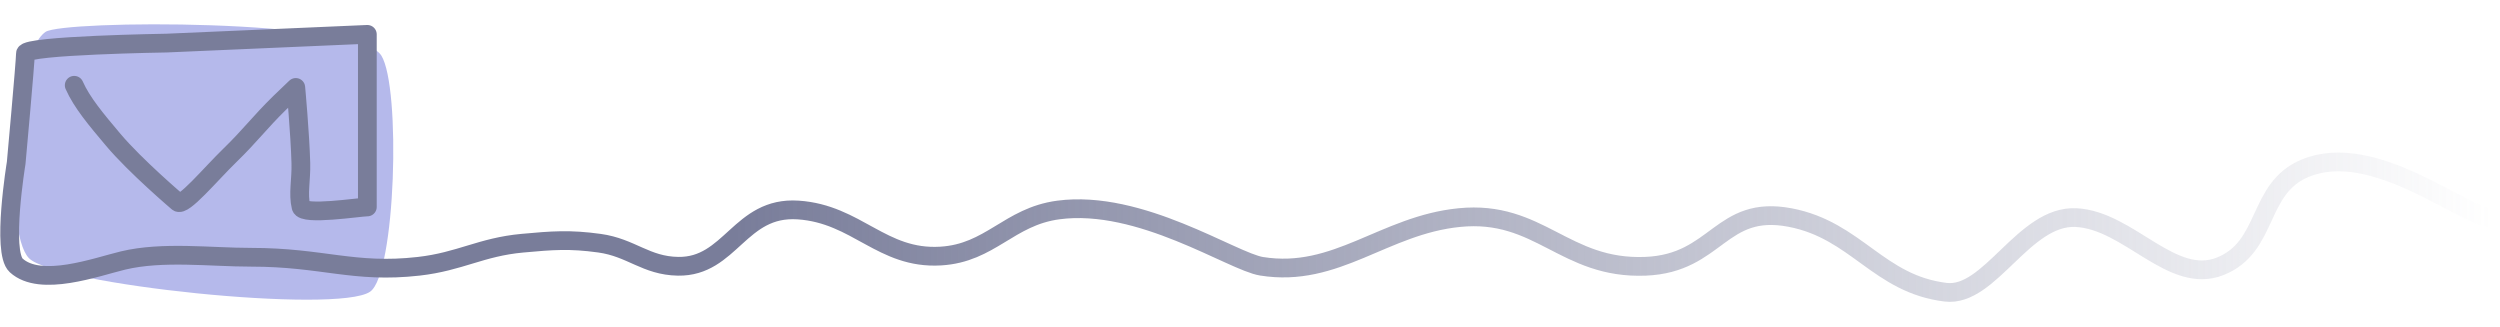<svg width="4402" height="575" viewBox="0 0 4402 575" fill="none" xmlns="http://www.w3.org/2000/svg">
<g clip-path="url(#clip0)">
<path d="M80.084 56.216C109.688 35.203 630.553 32.148 671.462 97.832C706.146 153.522 696.879 482.552 651.627 513.643C593.866 553.329 94.916 501.116 50.667 454.295C6.418 407.473 19.596 99.151 80.084 56.216Z" fill="#B5B9EB"/>
<path d="M130.672 150.14C144.139 180.63 169.418 210.565 199.262 246.01C238.662 292.805 312.885 355.848 312.885 355.848C322.296 365.191 370.372 306.965 405.031 273.311C440.576 238.796 456.952 215.939 492.327 181.25C503.331 170.459 520.816 153.938 520.816 153.938C520.816 153.938 528.311 234.915 529.739 286.961C530.569 317.199 524.369 340.846 530.086 364.419C533.892 380.116 633.004 364.419 646.827 364.419C646.827 364.419 646.827 258.2 646.827 190.139C646.827 139.512 646.827 60.5 646.827 60.5L293.486 75.856C293.486 75.856 44.762 79.725 44.762 94.269C44.762 108.813 28.48 286.961 28.48 286.961C28.48 286.961 2.65 443.603 28.48 467.273C71.263 506.479 169.467 470.027 216.582 458.702C286.3 441.944 370.449 452.988 442.097 452.988C568.774 452.988 622.71 481.87 737.326 468.861C810.118 460.598 846.853 434.931 919.835 428.227C972.588 423.381 1003.17 420.97 1055.59 428.227C1111.66 435.988 1137.16 467.918 1193.85 468.861C1286.6 470.403 1302.43 362.827 1405.36 369.76C1509.02 376.741 1552.65 457.055 1656.37 450.864C1744.11 445.628 1776.39 381.434 1863.38 369.76C2007.89 350.366 2169.56 460.531 2221.4 468.861C2353.05 490.012 2436.63 396.423 2569.41 383.149C2710.97 368.998 2754.38 474.56 2897.43 468.861C3023.74 463.828 3028.94 359.369 3152.44 383.149C3268.89 405.572 3307.44 500.192 3425.95 514.557C3504.02 524.02 3563.41 378.717 3655.47 383.149C3748.3 387.618 3824.28 502.941 3909.48 468.861C3995.57 434.419 3973.35 331.57 4058.98 296.167C4180.2 246.054 4339.57 383.149 4386 383.149" stroke="url(#paint0_linear)" stroke-width="33" stroke-linecap="round" stroke-linejoin="round"/>
</g>
<defs>
<linearGradient id="paint0_linear" x1="17" y1="515" x2="4386" y2="515" gradientUnits="userSpaceOnUse">
<stop stop-color="#797D9A"/>
<stop offset="0.292" stop-color="#797D9A"/>
<stop offset="1" stop-color="#797D9A" stop-opacity="0"/>
</linearGradient>
<clipPath id="clip0">
<rect width="4402" height="575" fill="white"/>
</clipPath>
</defs>
</svg>
